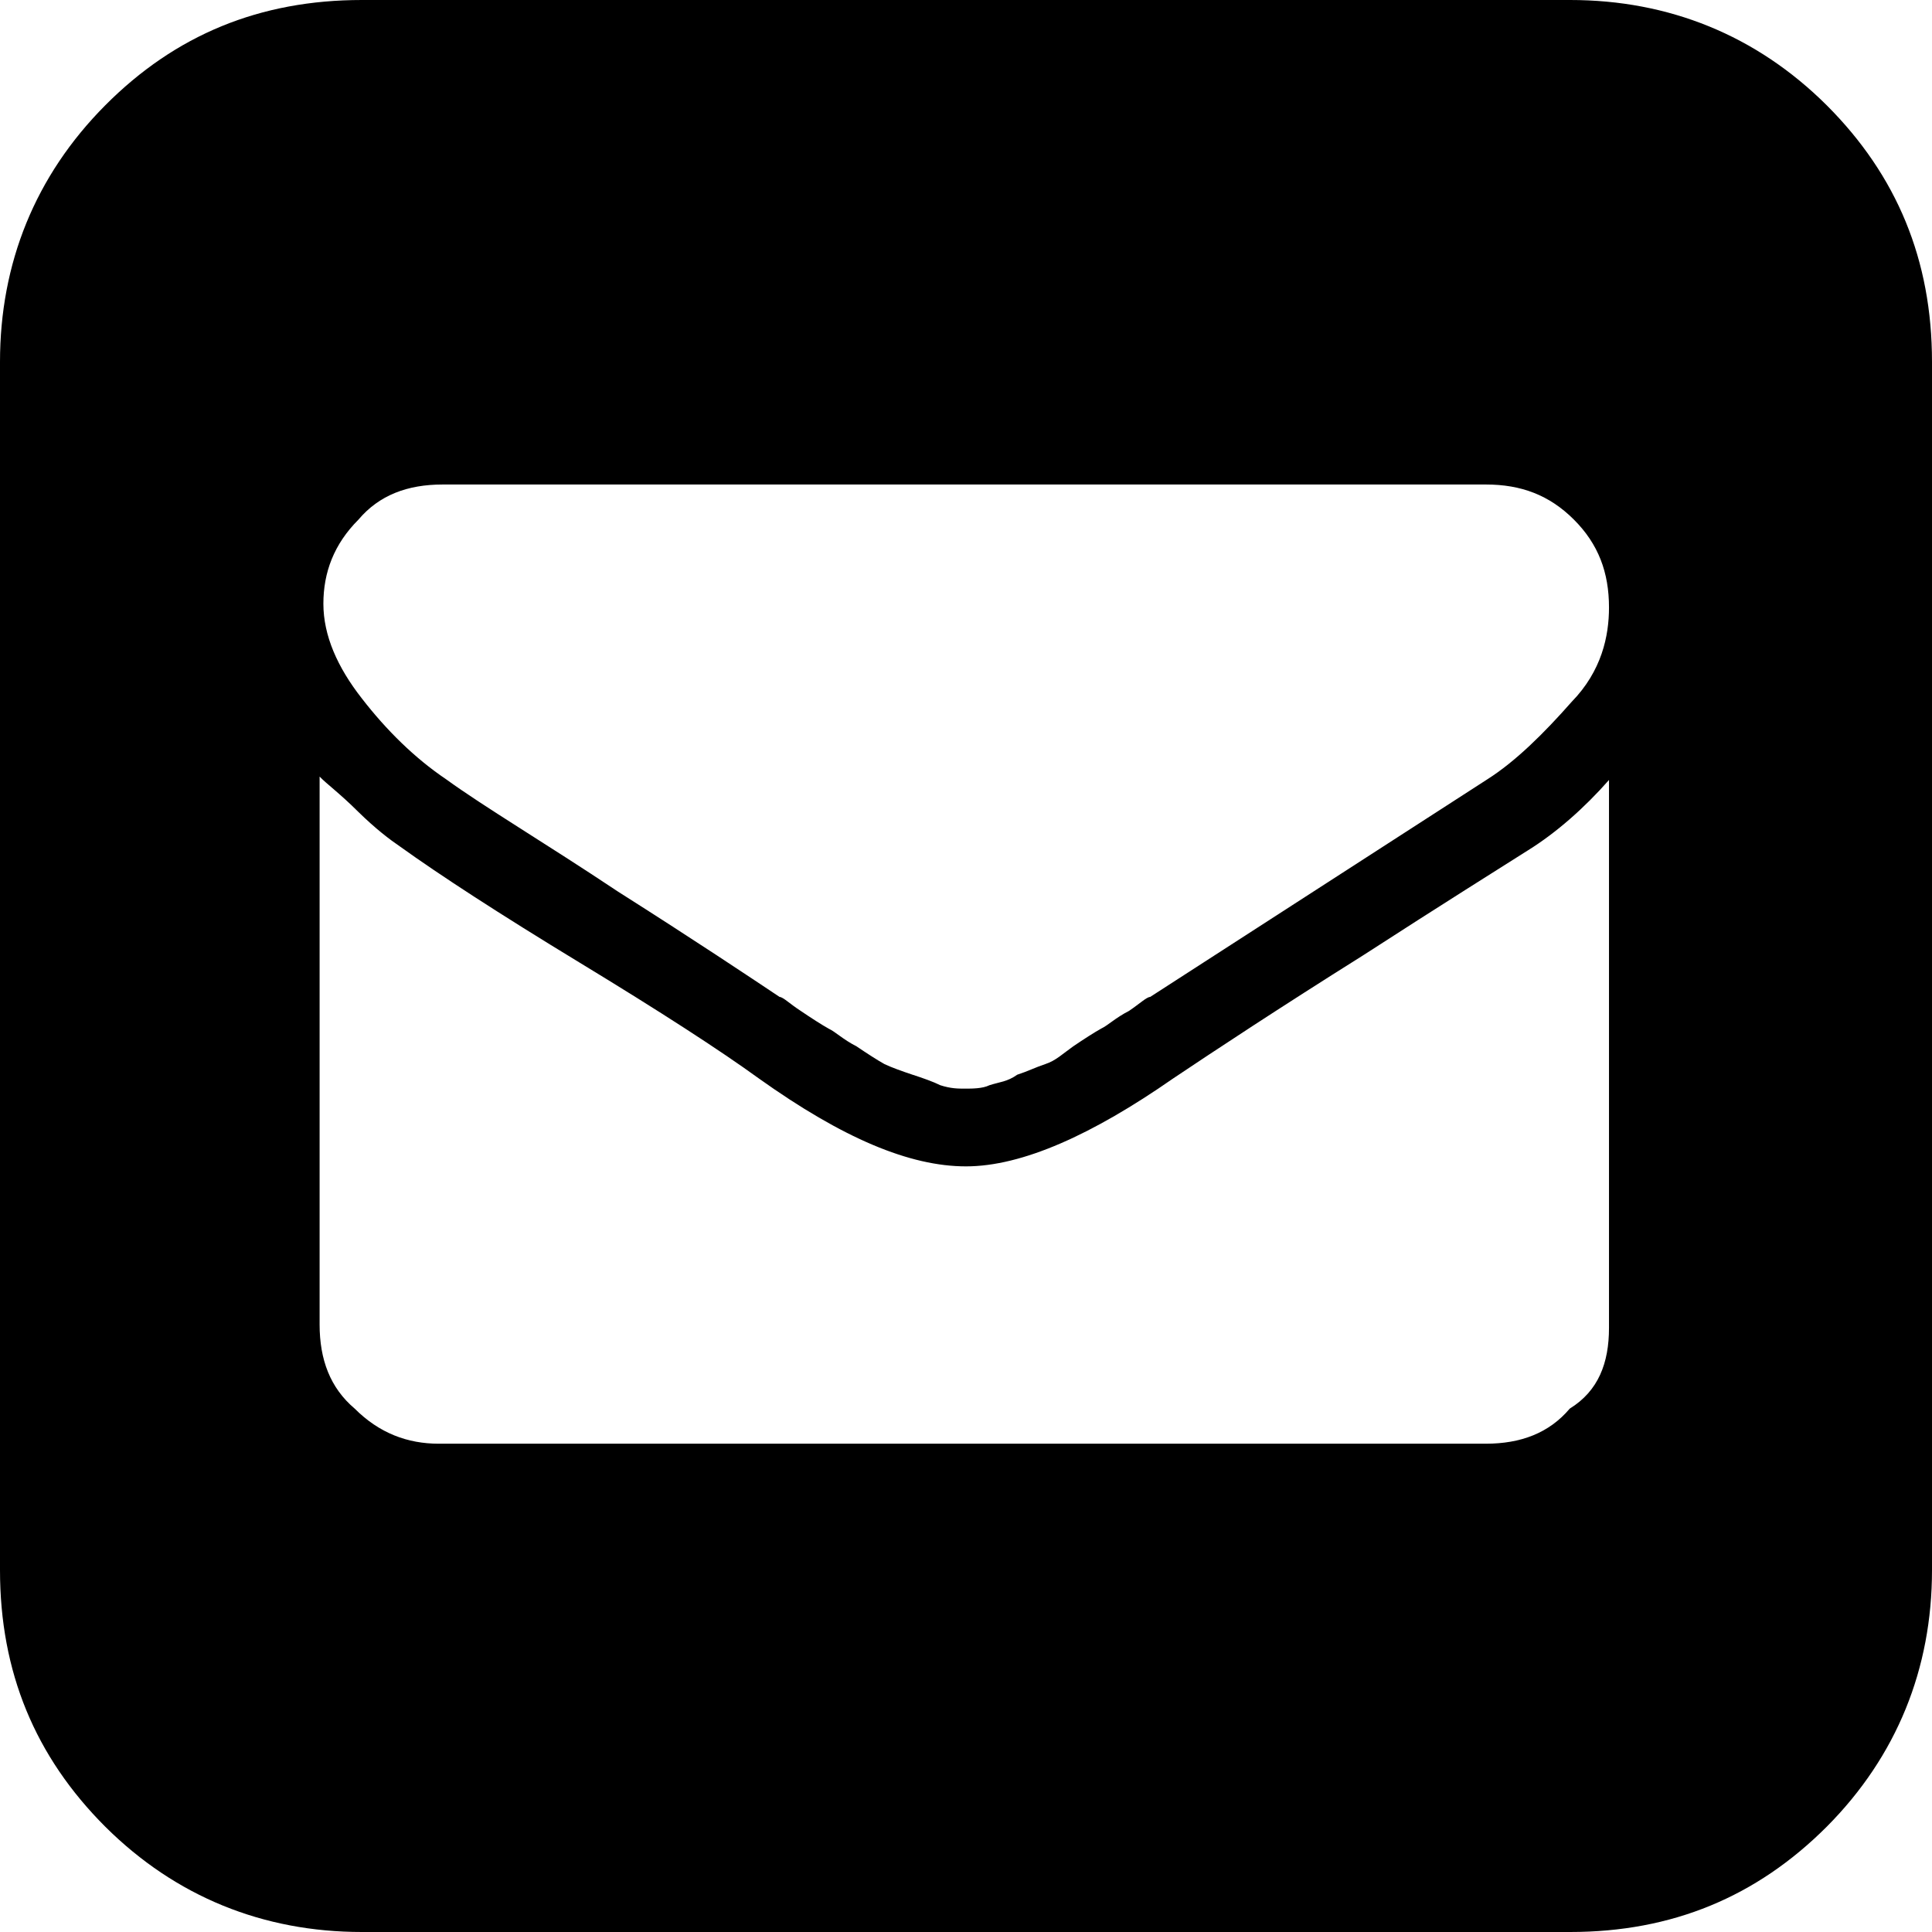 <?xml version="1.0" encoding="utf-8"?>
<!-- Generator: Adobe Illustrator 19.0.0, SVG Export Plug-In . SVG Version: 6.00 Build 0)  -->
<svg version="1.1" id="Layer_1" xmlns="http://www.w3.org/2000/svg" xmlns:xlink="http://www.w3.org/1999/xlink" x="0px" y="0px"
	 viewBox="131 -131 512 512" style="enable-background:new 131 -131 512 512;" xml:space="preserve">
<g id="XMLID_2_">
	<path id="XMLID_7_" d="M547.1-131c26.1,0,49.3,9.3,68,27.9c18.6,18.6,27.9,41,27.9,68v320.2c0,26.1-9.3,49.3-27.9,68
		c-18.6,18.6-41,27.9-68,27.9H226.9c-26.1,0-49.3-9.3-68-27.9c-18.6-18.6-27.9-41-27.9-68V-35.1c0-26.1,9.3-49.3,27.9-68
		s41-27.9,68-27.9H547.1z M557.4,220.9V75.7c-6.5,7.4-14,14-21.4,18.6c-7.4,4.7-22.3,14-43.8,27.9c-22.3,14-39.1,25.1-50.3,32.6
		c-21.4,14.9-40,23.3-54.9,23.3s-32.6-7.4-54.9-23.3c-10.2-7.4-26.1-17.7-47.5-30.7c-21.4-13-37.2-23.3-47.5-30.7
		c-2.8-1.9-6.5-4.7-11.2-9.3c-4.7-4.7-8.4-7.4-10.2-9.3V220c0,9.3,2.8,16.8,9.3,22.3c6.5,6.5,14,9.3,22.3,9.3h277.4
		c9.3,0,16.8-2.8,22.3-9.3C554.6,237.6,557.4,230.2,557.4,220.9z M557.4,30c0-9.3-2.8-16.8-9.3-23.3s-14-9.3-23.3-9.3H248.3
		c-9.3,0-16.8,2.8-22.3,9.3c-6.5,6.5-9.3,14-9.3,22.3c0,8.4,3.7,16.8,10.2,25.1c6.5,8.4,14,15.8,22.3,21.4
		c10.2,7.4,26.1,16.8,45.6,29.8c20.5,13,34.4,22.3,42.8,27.9c0.9,0,2.8,1.9,5.6,3.7c2.8,1.9,5.6,3.7,7.4,4.7
		c1.9,0.9,3.7,2.8,7.4,4.7c2.8,1.9,5.6,3.7,7.4,4.7c1.9,0.9,4.7,1.9,7.4,2.8c2.8,0.9,5.6,1.9,7.4,2.8c2.8,0.9,4.7,0.9,6.5,0.9
		c1.9,0,4.7,0,6.5-0.9c2.8-0.9,4.7-0.9,7.4-2.8c2.8-0.9,4.7-1.9,7.4-2.8c2.8-0.9,4.7-2.8,7.4-4.7c2.8-1.9,5.6-3.7,7.4-4.7
		c1.9-0.9,3.7-2.8,7.4-4.7c2.8-1.9,4.7-3.7,5.6-3.7l89.4-57.7c7.4-4.7,14.9-12.1,22.3-20.5C555.5,46.8,557.4,37.5,557.4,30z"/>
</g>
</svg>
